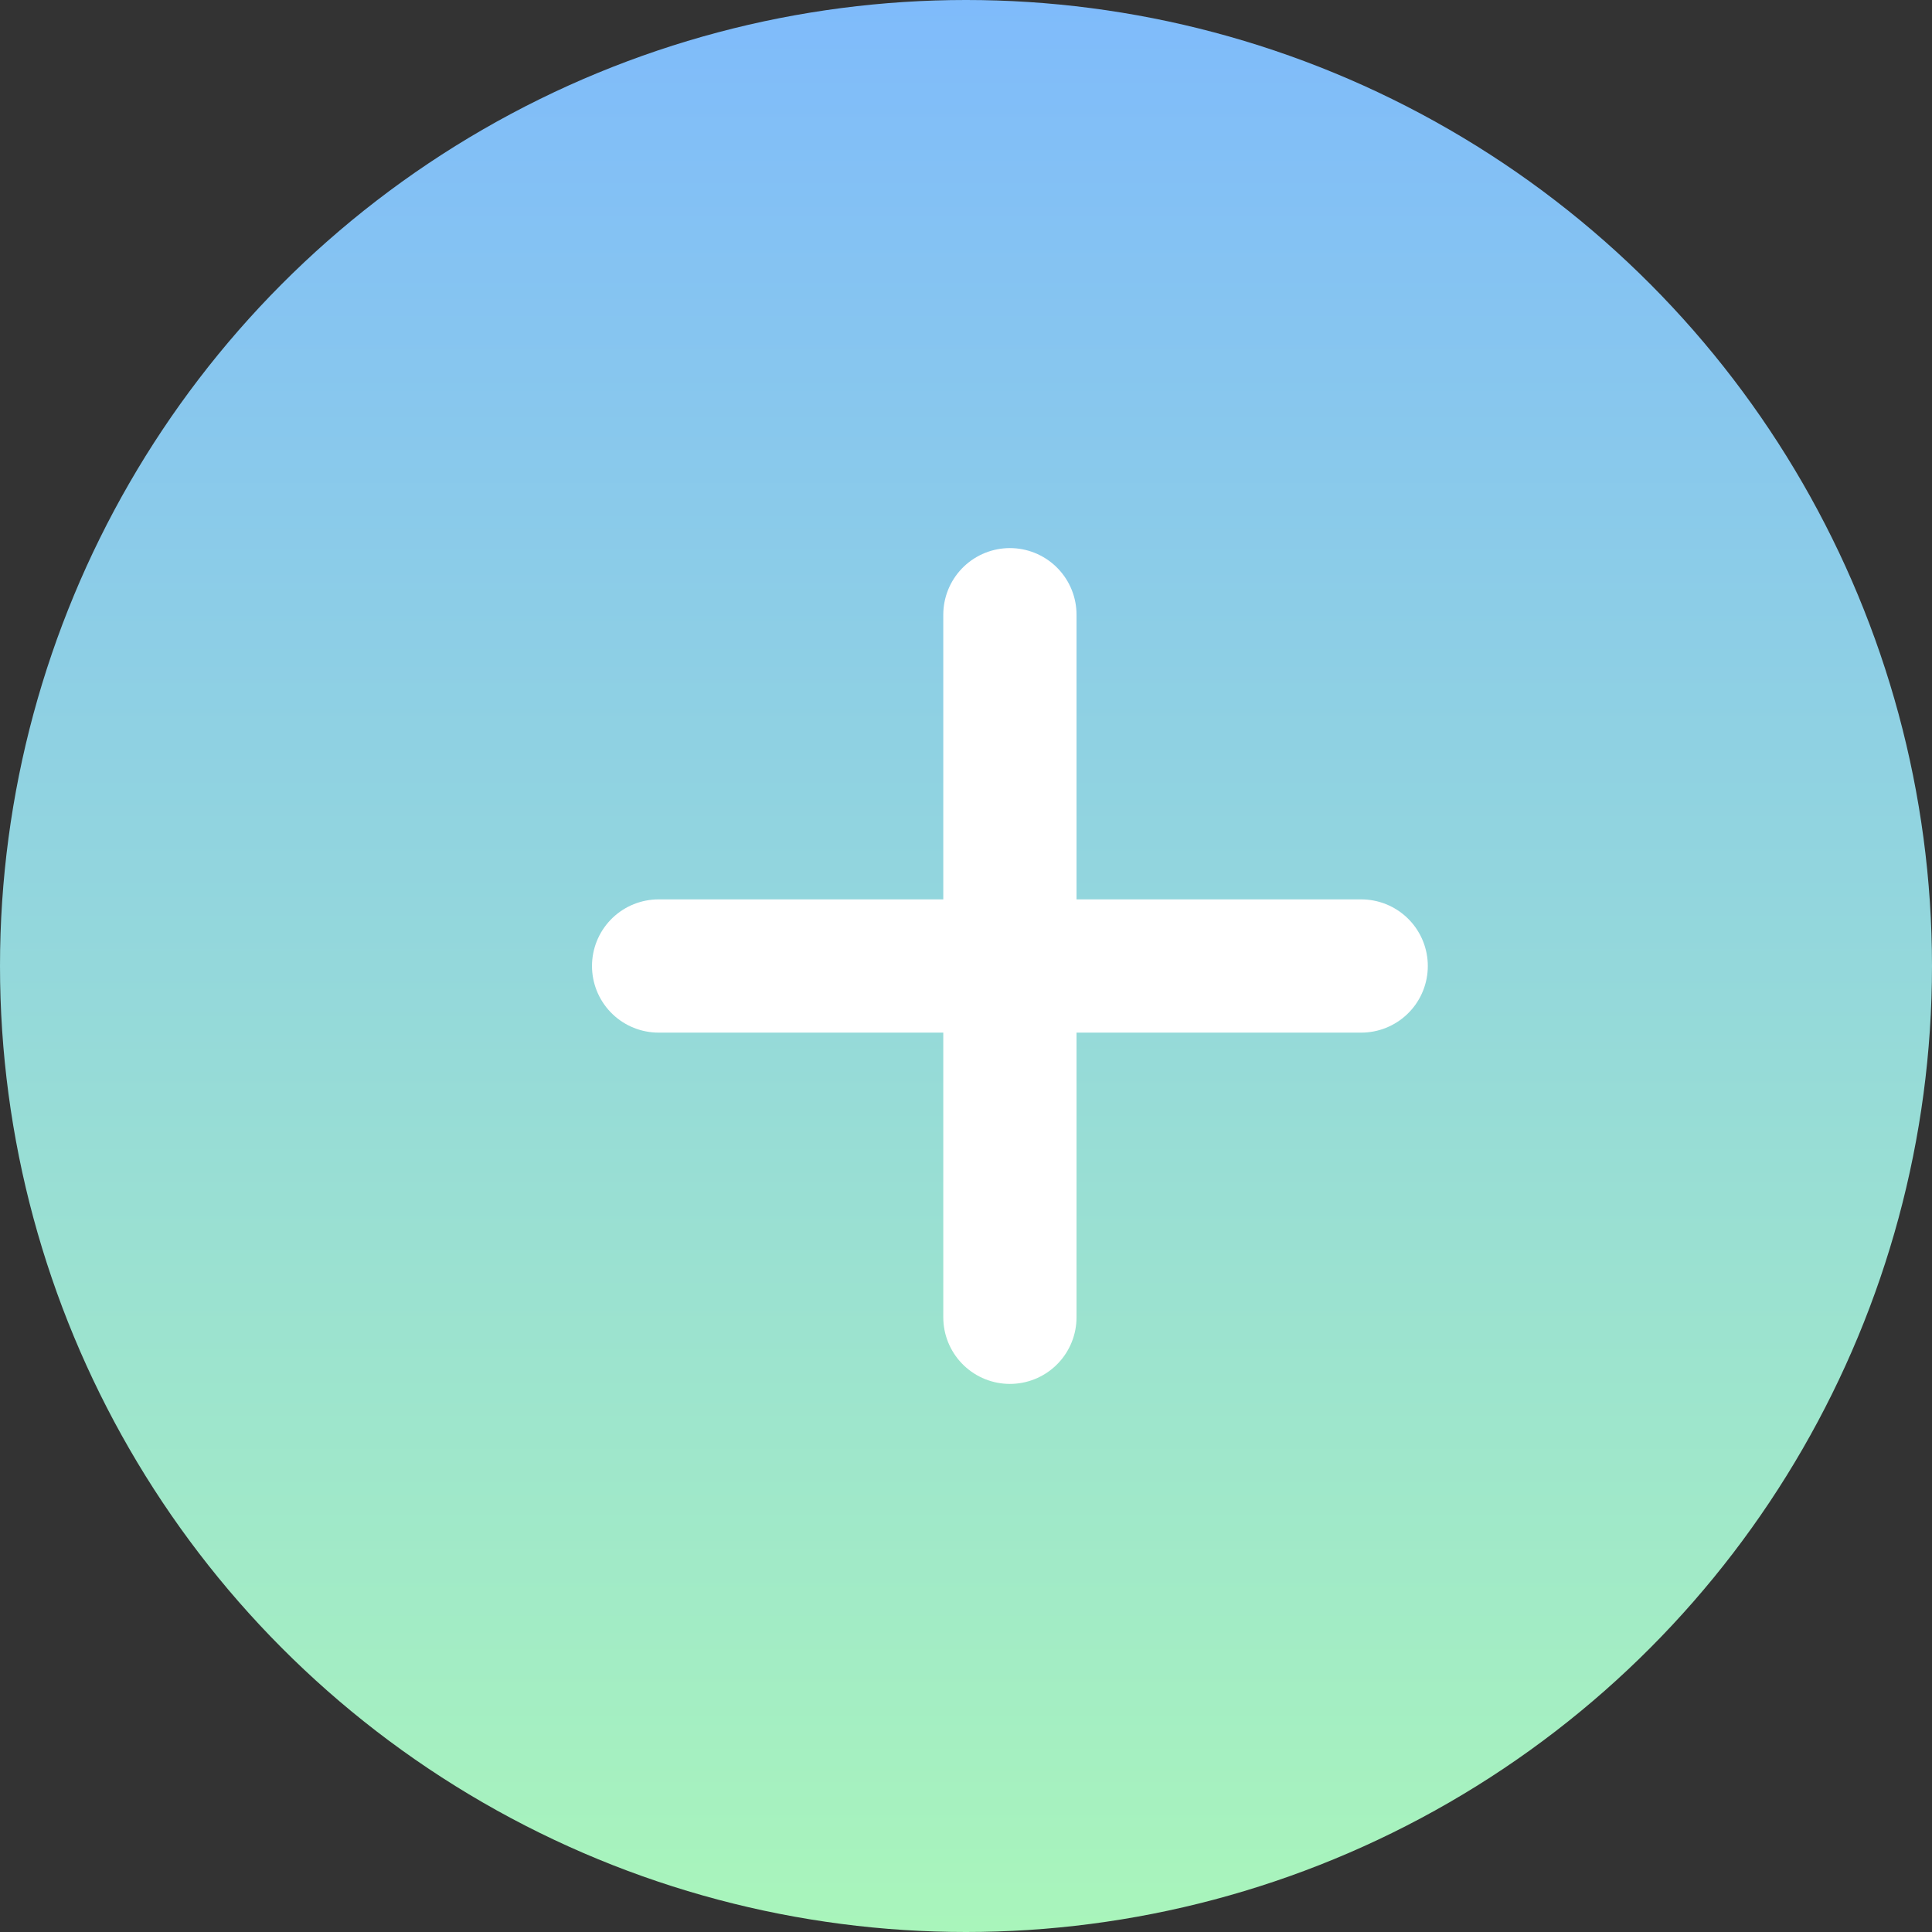 <svg width="29" height="29" viewBox="0 0 29 29" fill="none" xmlns="http://www.w3.org/2000/svg">
<rect x="0" y="0" width="29" height="29" fill="#333333" stroke="none"/>
<circle cx="14.5" cy="14.5" r="14.5" fill="url(#paint0_linear_228_12680)"/>
<path d="M15.159 9.227V19.773" stroke="white" stroke-width="2" stroke-linecap="round"/>
<path d="M9.886 14.5H20.432" stroke="white" stroke-width="2" stroke-linecap="round"/>
<defs>
<linearGradient id="paint0_linear_228_12680" x1="14.5" y1="0" x2="14.5" y2="29" gradientUnits="userSpaceOnUse">
<stop stop-color="#7FBBFB"/>
<stop offset="1" stop-color="#A9F5BB"/>
</linearGradient>
</defs>
</svg>
